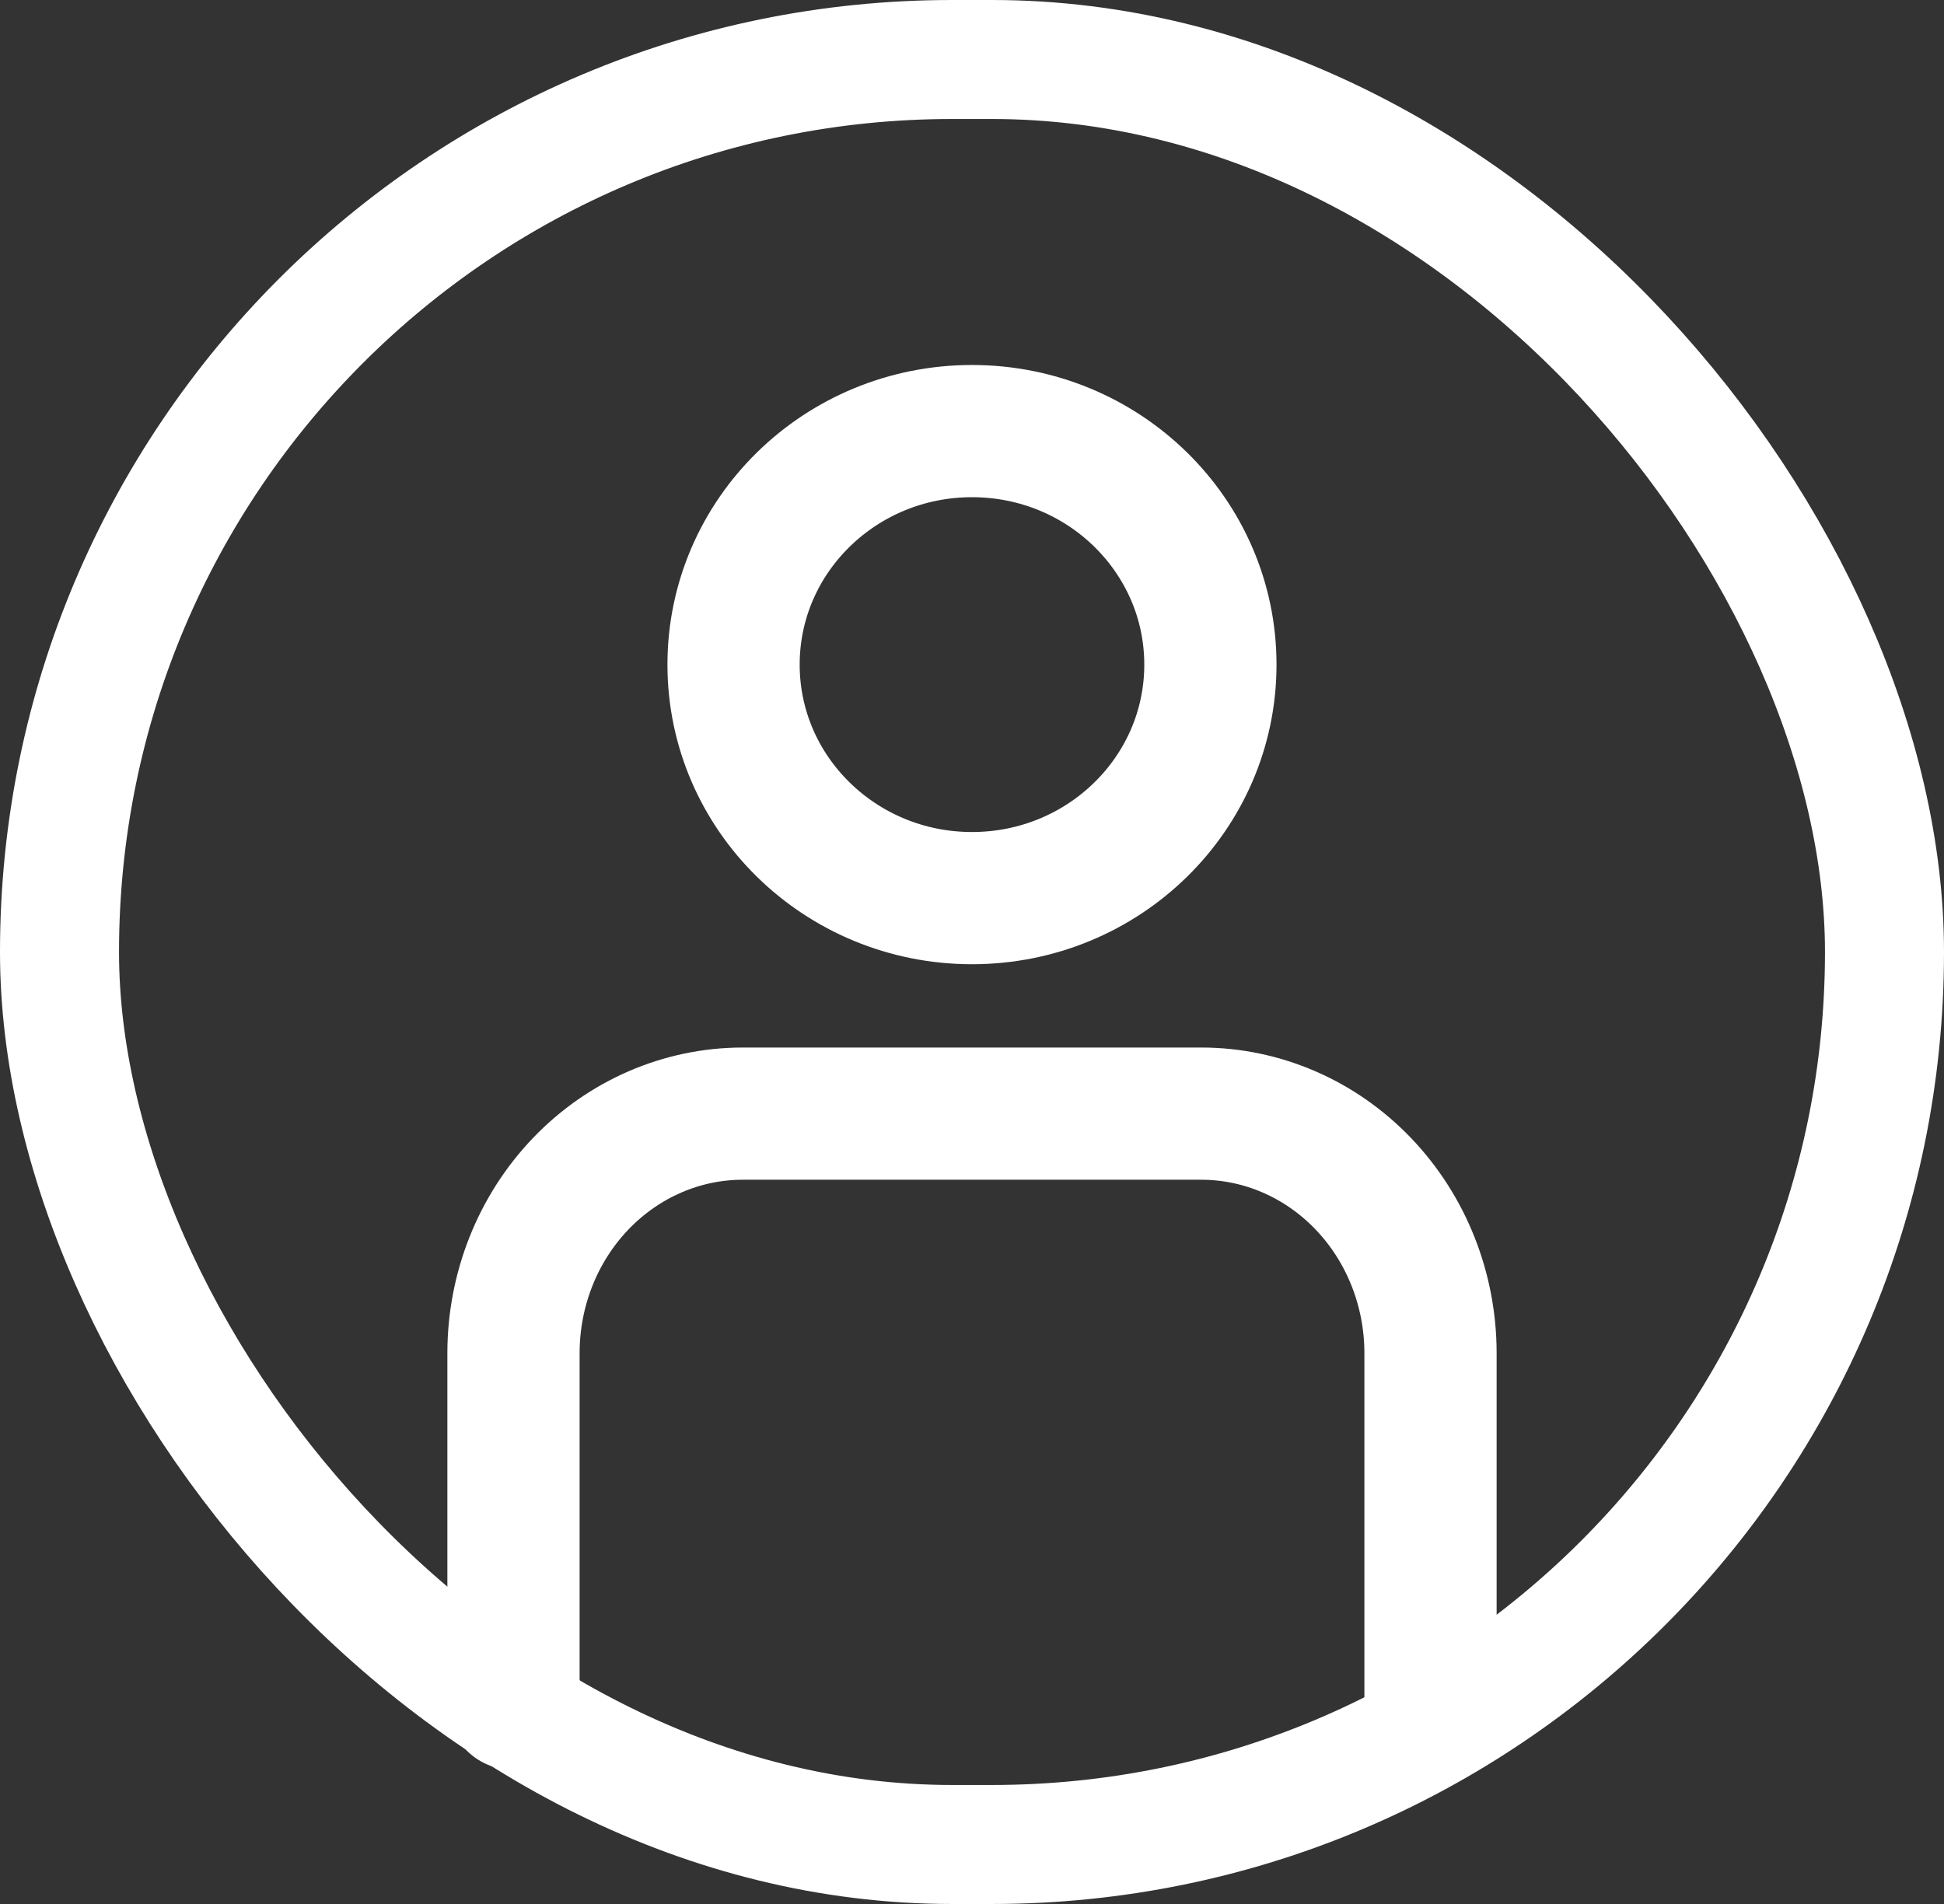 <svg width="49" height="48" viewBox="0 0 49 48" fill="none" xmlns="http://www.w3.org/2000/svg">
<rect x="0" y="0" width="49" height="48" fill="#333333" stroke="none"/>
<path d="M36.057 42.954V34.113C36.057 32.512 35.448 30.976 34.364 29.844C33.281 28.712 31.811 28.075 30.278 28.075H18.722C17.189 28.075 15.719 28.712 14.636 29.844C13.552 30.976 12.943 32.512 12.943 34.113V42.954" stroke="white" stroke-width="3.333" stroke-linecap="round" stroke-linejoin="round"/>
<path d="M24.5 22.642C27.819 22.642 30.509 20.006 30.509 16.755C30.509 13.504 27.819 10.868 24.5 10.868C21.181 10.868 18.49 13.504 18.49 16.755C18.49 20.006 21.181 22.642 24.5 22.642Z" stroke="white" stroke-width="3.333" stroke-linecap="round" stroke-linejoin="round"/>
<rect x="1.5" y="1.5" width="46" height="45" rx="22.5" stroke="white" stroke-width="3"/>
</svg>
